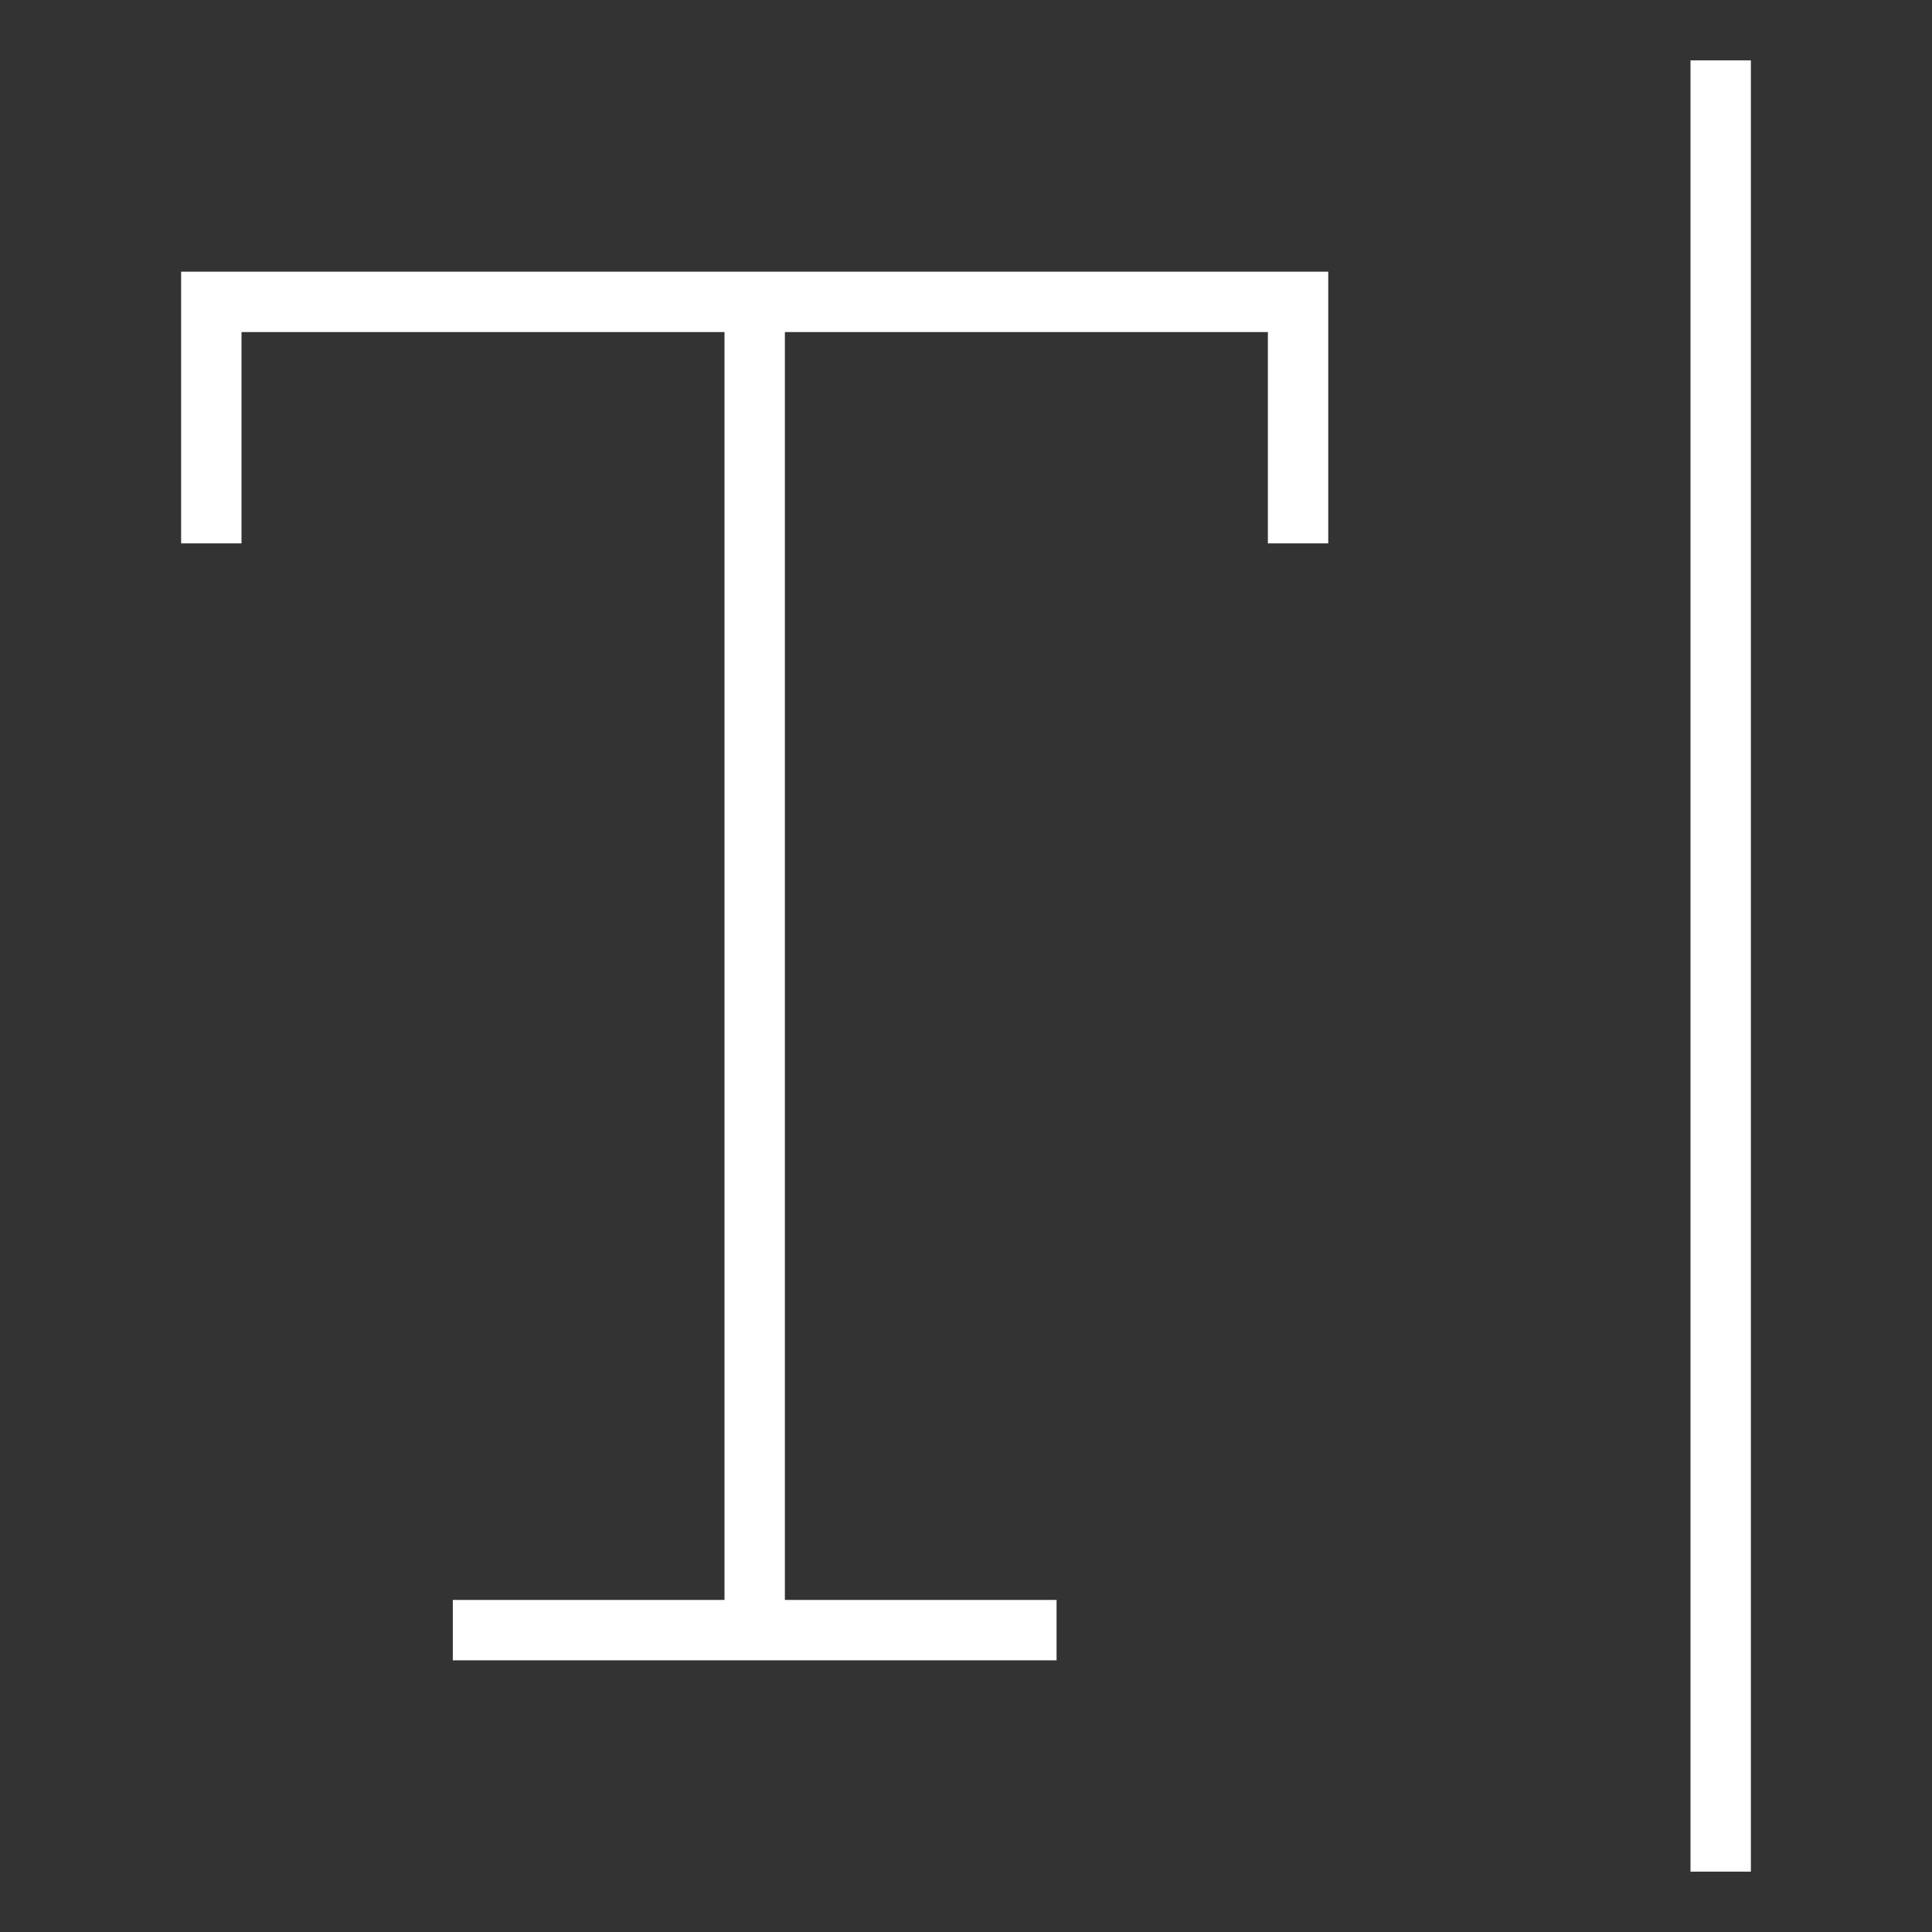 <svg xmlns="http://www.w3.org/2000/svg" viewBox="0 0 64 64">
	<rect x="0" y="0" width="64" height="64" fill="#333333" stroke="none"/>
	<path data-name="layer2" fill="none" stroke="#ffffff" stroke-miterlimit="10" stroke-width="2" d="M7 18v-8h36v8m-18-8v44m-10 0h20"></path>
	<path data-name="layer1" fill="none" stroke="#ffffff" stroke-miterlimit="10" stroke-width="2" d="M57 2v60"></path>
</svg>